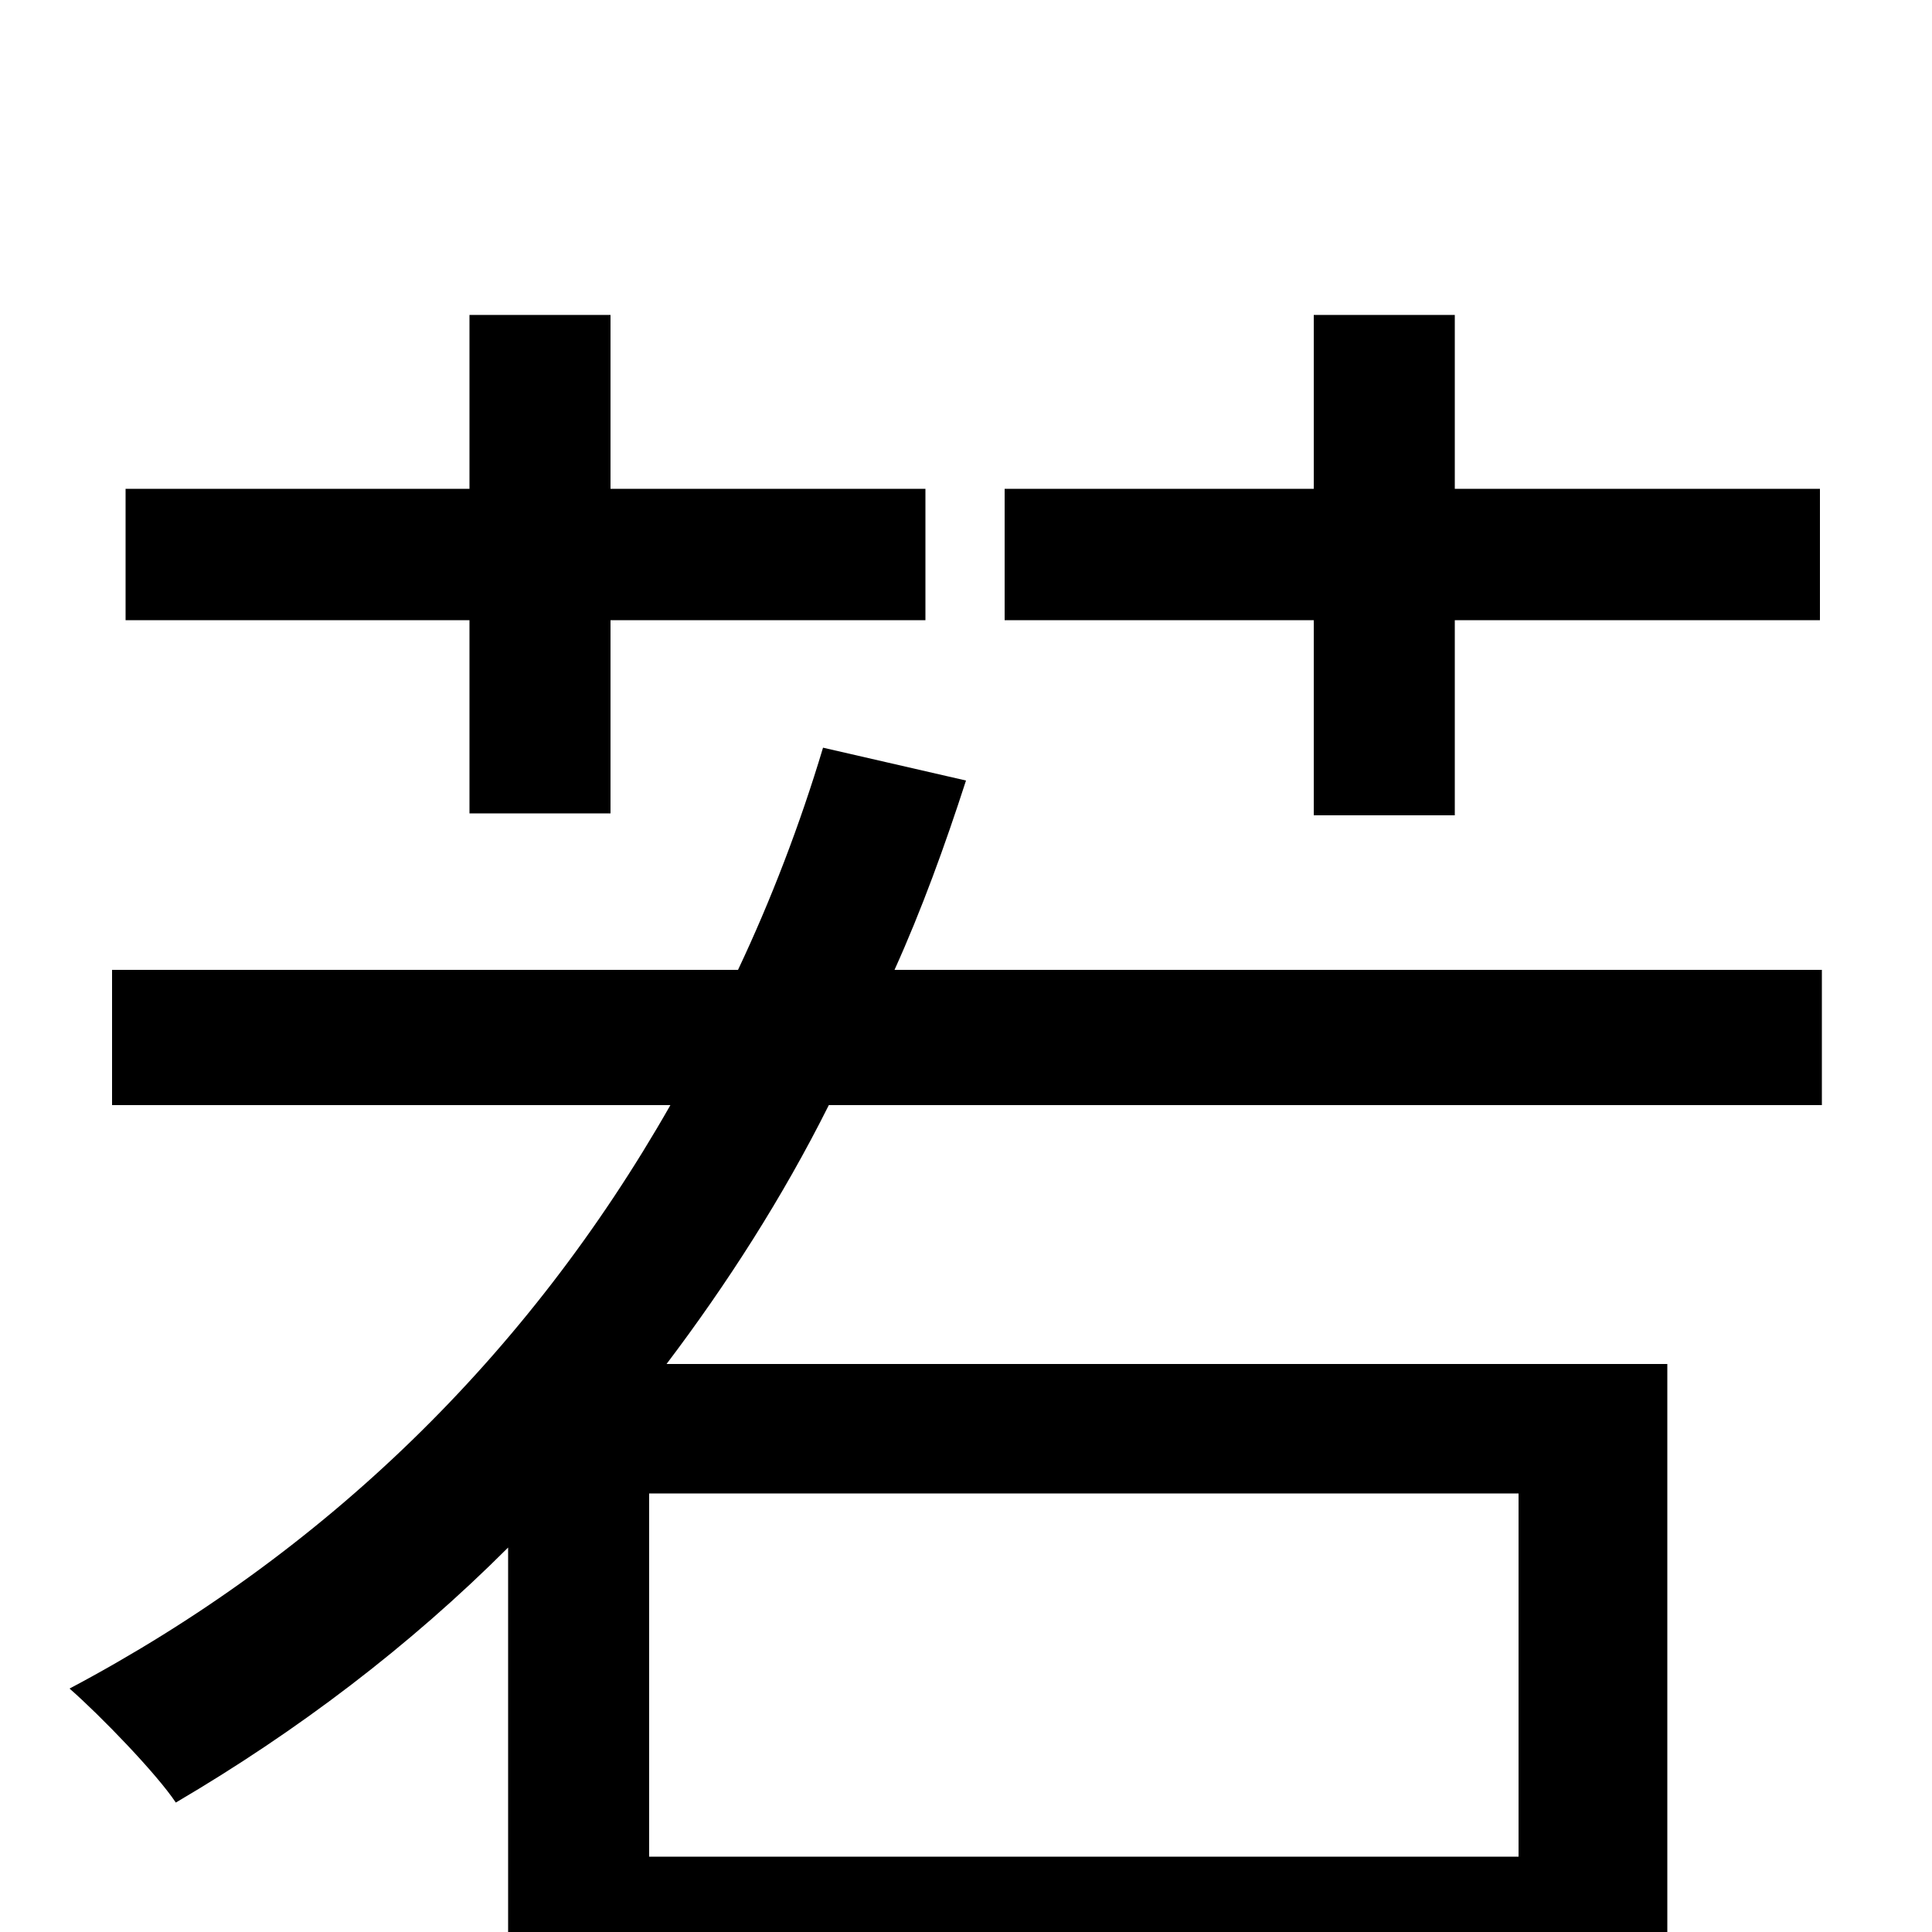 <svg xmlns="http://www.w3.org/2000/svg" viewBox="0 -1000 1000 1000">
	<path fill="#000000" d="M680 -578H753V-679H942V-747H753V-837H680V-747H520V-679H680ZM243 -579H316V-679H479V-747H316V-837H243V-747H65V-679H243ZM786 -39H336V-227H786ZM943 -428V-498H463C477 -529 489 -562 500 -596L426 -613C414 -573 399 -534 382 -498H58V-428H347C273 -298 168 -196 36 -126C52 -112 81 -82 91 -67C154 -104 212 -148 263 -199V77H336V28H786V75H863V-294H345C376 -335 405 -380 429 -428Z"/>
</svg>